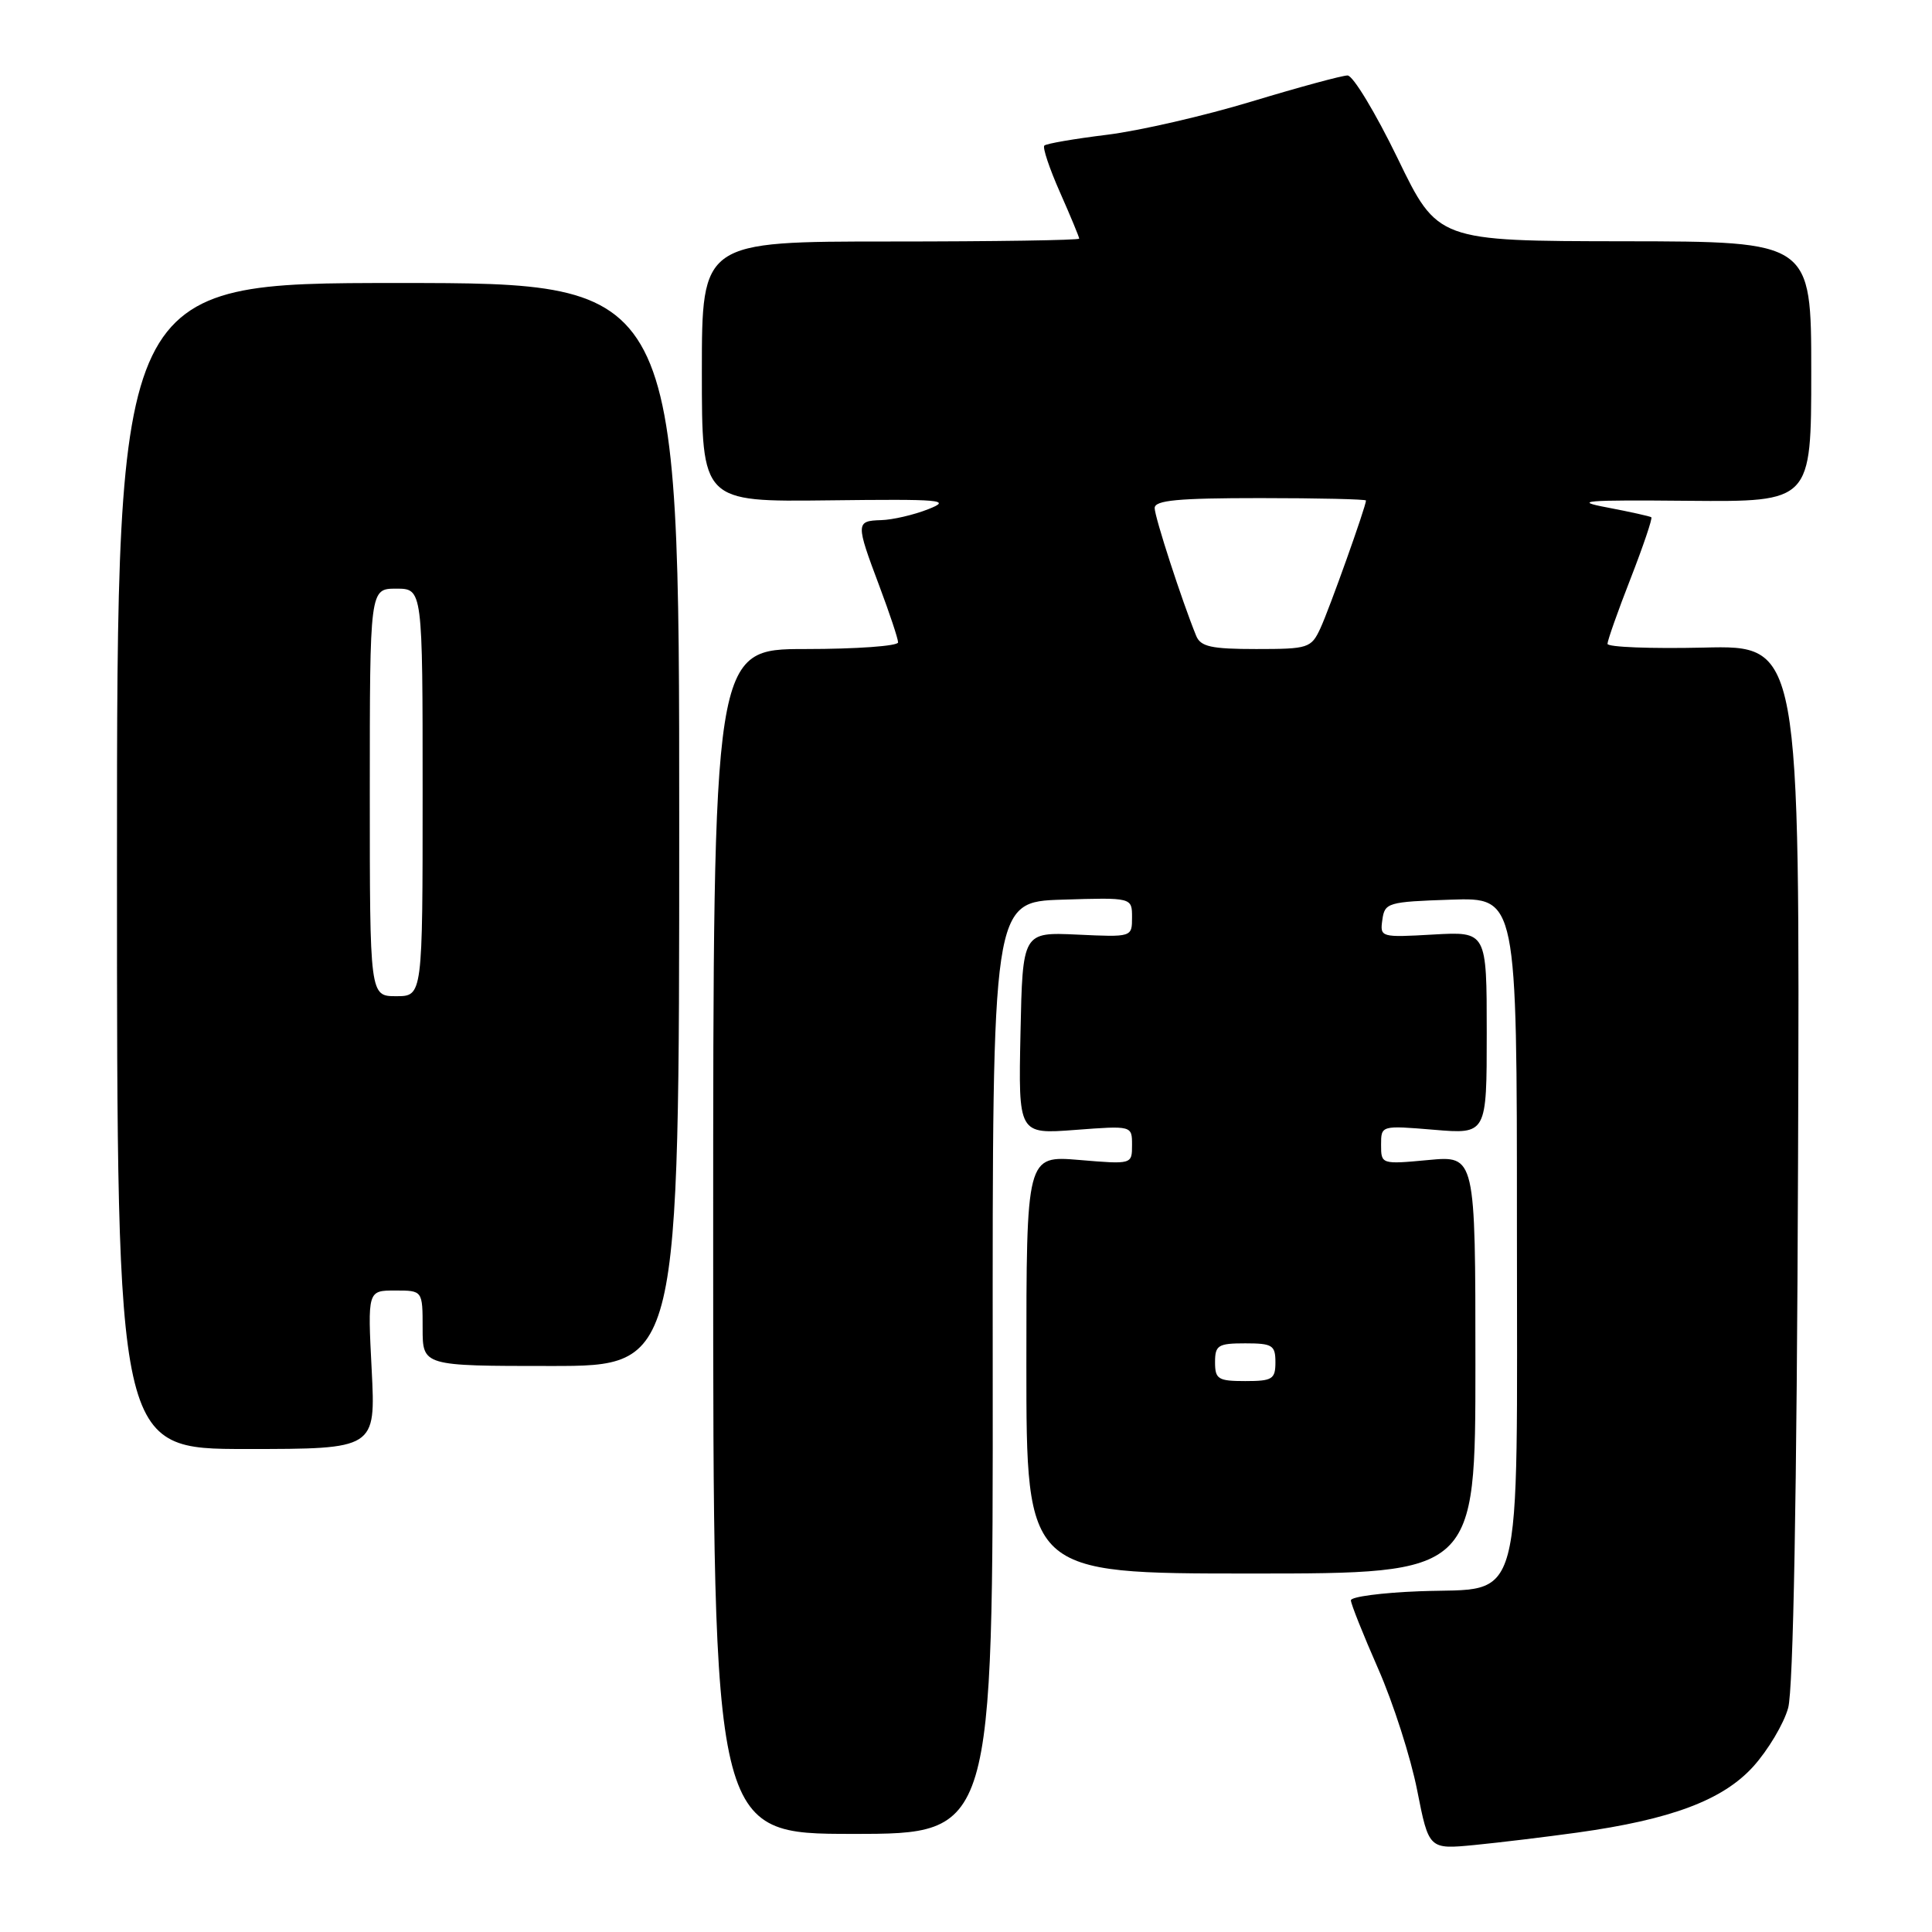 <?xml version="1.0" encoding="UTF-8" standalone="no"?>
<!DOCTYPE svg PUBLIC "-//W3C//DTD SVG 1.1//EN" "http://www.w3.org/Graphics/SVG/1.1/DTD/svg11.dtd" >
<svg xmlns="http://www.w3.org/2000/svg" xmlns:xlink="http://www.w3.org/1999/xlink" version="1.1" viewBox="0 0 256 256">
 <g >
 <path fill="currentColor"
d=" M 208.98 242.83 C 221.44 241.10 228.29 238.53 232.33 234.06 C 234.28 231.89 236.36 228.41 236.94 226.31 C 237.62 223.85 238.09 198.29 238.25 154.00 C 238.50 85.50 238.50 85.50 225.75 85.81 C 218.74 85.97 213.00 85.75 213.00 85.31 C 213.01 84.86 214.38 80.96 216.07 76.64 C 217.75 72.32 218.98 68.68 218.81 68.54 C 218.64 68.41 216.03 67.83 213.00 67.25 C 208.31 66.37 209.90 66.23 223.75 66.36 C 240.00 66.50 240.00 66.50 240.00 49.25 C 240.00 32.00 240.00 32.00 215.25 31.97 C 190.50 31.94 190.50 31.94 185.19 20.97 C 182.26 14.94 179.28 10.00 178.56 10.00 C 177.84 10.00 172.13 11.55 165.88 13.44 C 159.62 15.34 150.98 17.33 146.67 17.86 C 142.36 18.39 138.63 19.03 138.38 19.29 C 138.12 19.54 139.06 22.34 140.46 25.50 C 141.86 28.66 143.00 31.42 143.00 31.62 C 143.00 31.83 131.75 32.00 118.00 32.00 C 93.00 32.00 93.00 32.00 93.00 49.25 C 93.00 66.50 93.00 66.50 109.75 66.30 C 124.86 66.12 126.16 66.23 123.00 67.47 C 121.08 68.23 118.26 68.88 116.75 68.92 C 113.39 69.02 113.38 69.31 116.50 77.60 C 117.87 81.25 119.00 84.63 119.00 85.12 C 119.00 85.60 113.49 86.00 106.75 86.00 C 94.50 86.00 94.50 86.00 94.50 164.50 C 94.50 243.00 94.50 243.00 113.04 243.00 C 131.58 243.00 131.58 243.00 131.54 181.25 C 131.50 119.50 131.50 119.50 140.75 119.21 C 150.00 118.92 150.00 118.92 150.00 121.55 C 150.00 124.18 150.00 124.18 142.75 123.84 C 135.50 123.51 135.50 123.51 135.22 136.90 C 134.94 150.29 134.94 150.29 142.47 149.72 C 150.00 149.15 150.00 149.15 150.00 151.72 C 150.00 154.29 150.00 154.29 143.00 153.70 C 136.00 153.12 136.00 153.12 136.00 180.81 C 136.00 208.50 136.00 208.50 165.75 208.50 C 195.50 208.50 195.50 208.50 195.50 180.81 C 195.50 153.12 195.50 153.12 189.25 153.71 C 183.04 154.29 183.00 154.27 183.00 151.70 C 183.00 149.12 183.00 149.12 190.00 149.70 C 197.00 150.29 197.00 150.29 197.00 136.86 C 197.00 123.43 197.00 123.43 189.92 123.83 C 182.94 124.23 182.84 124.20 183.17 121.87 C 183.48 119.61 183.90 119.49 192.25 119.21 C 201.00 118.92 201.00 118.92 201.00 162.35 C 201.00 214.42 202.09 210.31 188.09 210.85 C 183.09 211.04 179.00 211.58 179.00 212.05 C 179.00 212.52 180.63 216.60 182.62 221.13 C 184.61 225.65 186.93 232.89 187.78 237.21 C 189.33 245.06 189.33 245.06 195.41 244.47 C 198.76 244.14 204.87 243.40 208.98 242.83 Z  M 49.25 181.50 C 48.71 171.00 48.71 171.00 52.36 171.00 C 56.00 171.00 56.00 171.00 56.00 176.00 C 56.00 181.00 56.00 181.00 73.00 181.00 C 90.00 181.00 90.00 181.00 90.00 109.25 C 90.00 37.50 90.00 37.50 52.75 37.50 C 15.50 37.50 15.50 37.50 15.50 114.75 C 15.50 192.00 15.50 192.00 32.64 192.00 C 49.78 192.00 49.78 192.00 49.25 181.50 Z  M 161.00 180.50 C 161.00 178.25 161.40 178.00 165.00 178.00 C 168.60 178.00 169.00 178.25 169.00 180.50 C 169.00 182.75 168.60 183.00 165.00 183.00 C 161.40 183.00 161.00 182.75 161.00 180.50 Z  M 158.50 84.25 C 156.60 79.59 153.00 68.50 153.00 67.32 C 153.00 66.29 156.04 66.00 167.00 66.00 C 174.70 66.00 181.00 66.15 181.00 66.32 C 181.00 67.09 176.13 80.74 174.96 83.25 C 173.74 85.88 173.36 86.00 166.45 86.00 C 160.50 86.00 159.09 85.69 158.50 84.25 Z  M 49.00 105.00 C 49.00 78.00 49.00 78.00 52.50 78.00 C 56.00 78.00 56.00 78.00 56.00 105.00 C 56.00 132.00 56.00 132.00 52.50 132.00 C 49.00 132.00 49.00 132.00 49.00 105.00 Z "/>
</g>
</svg>